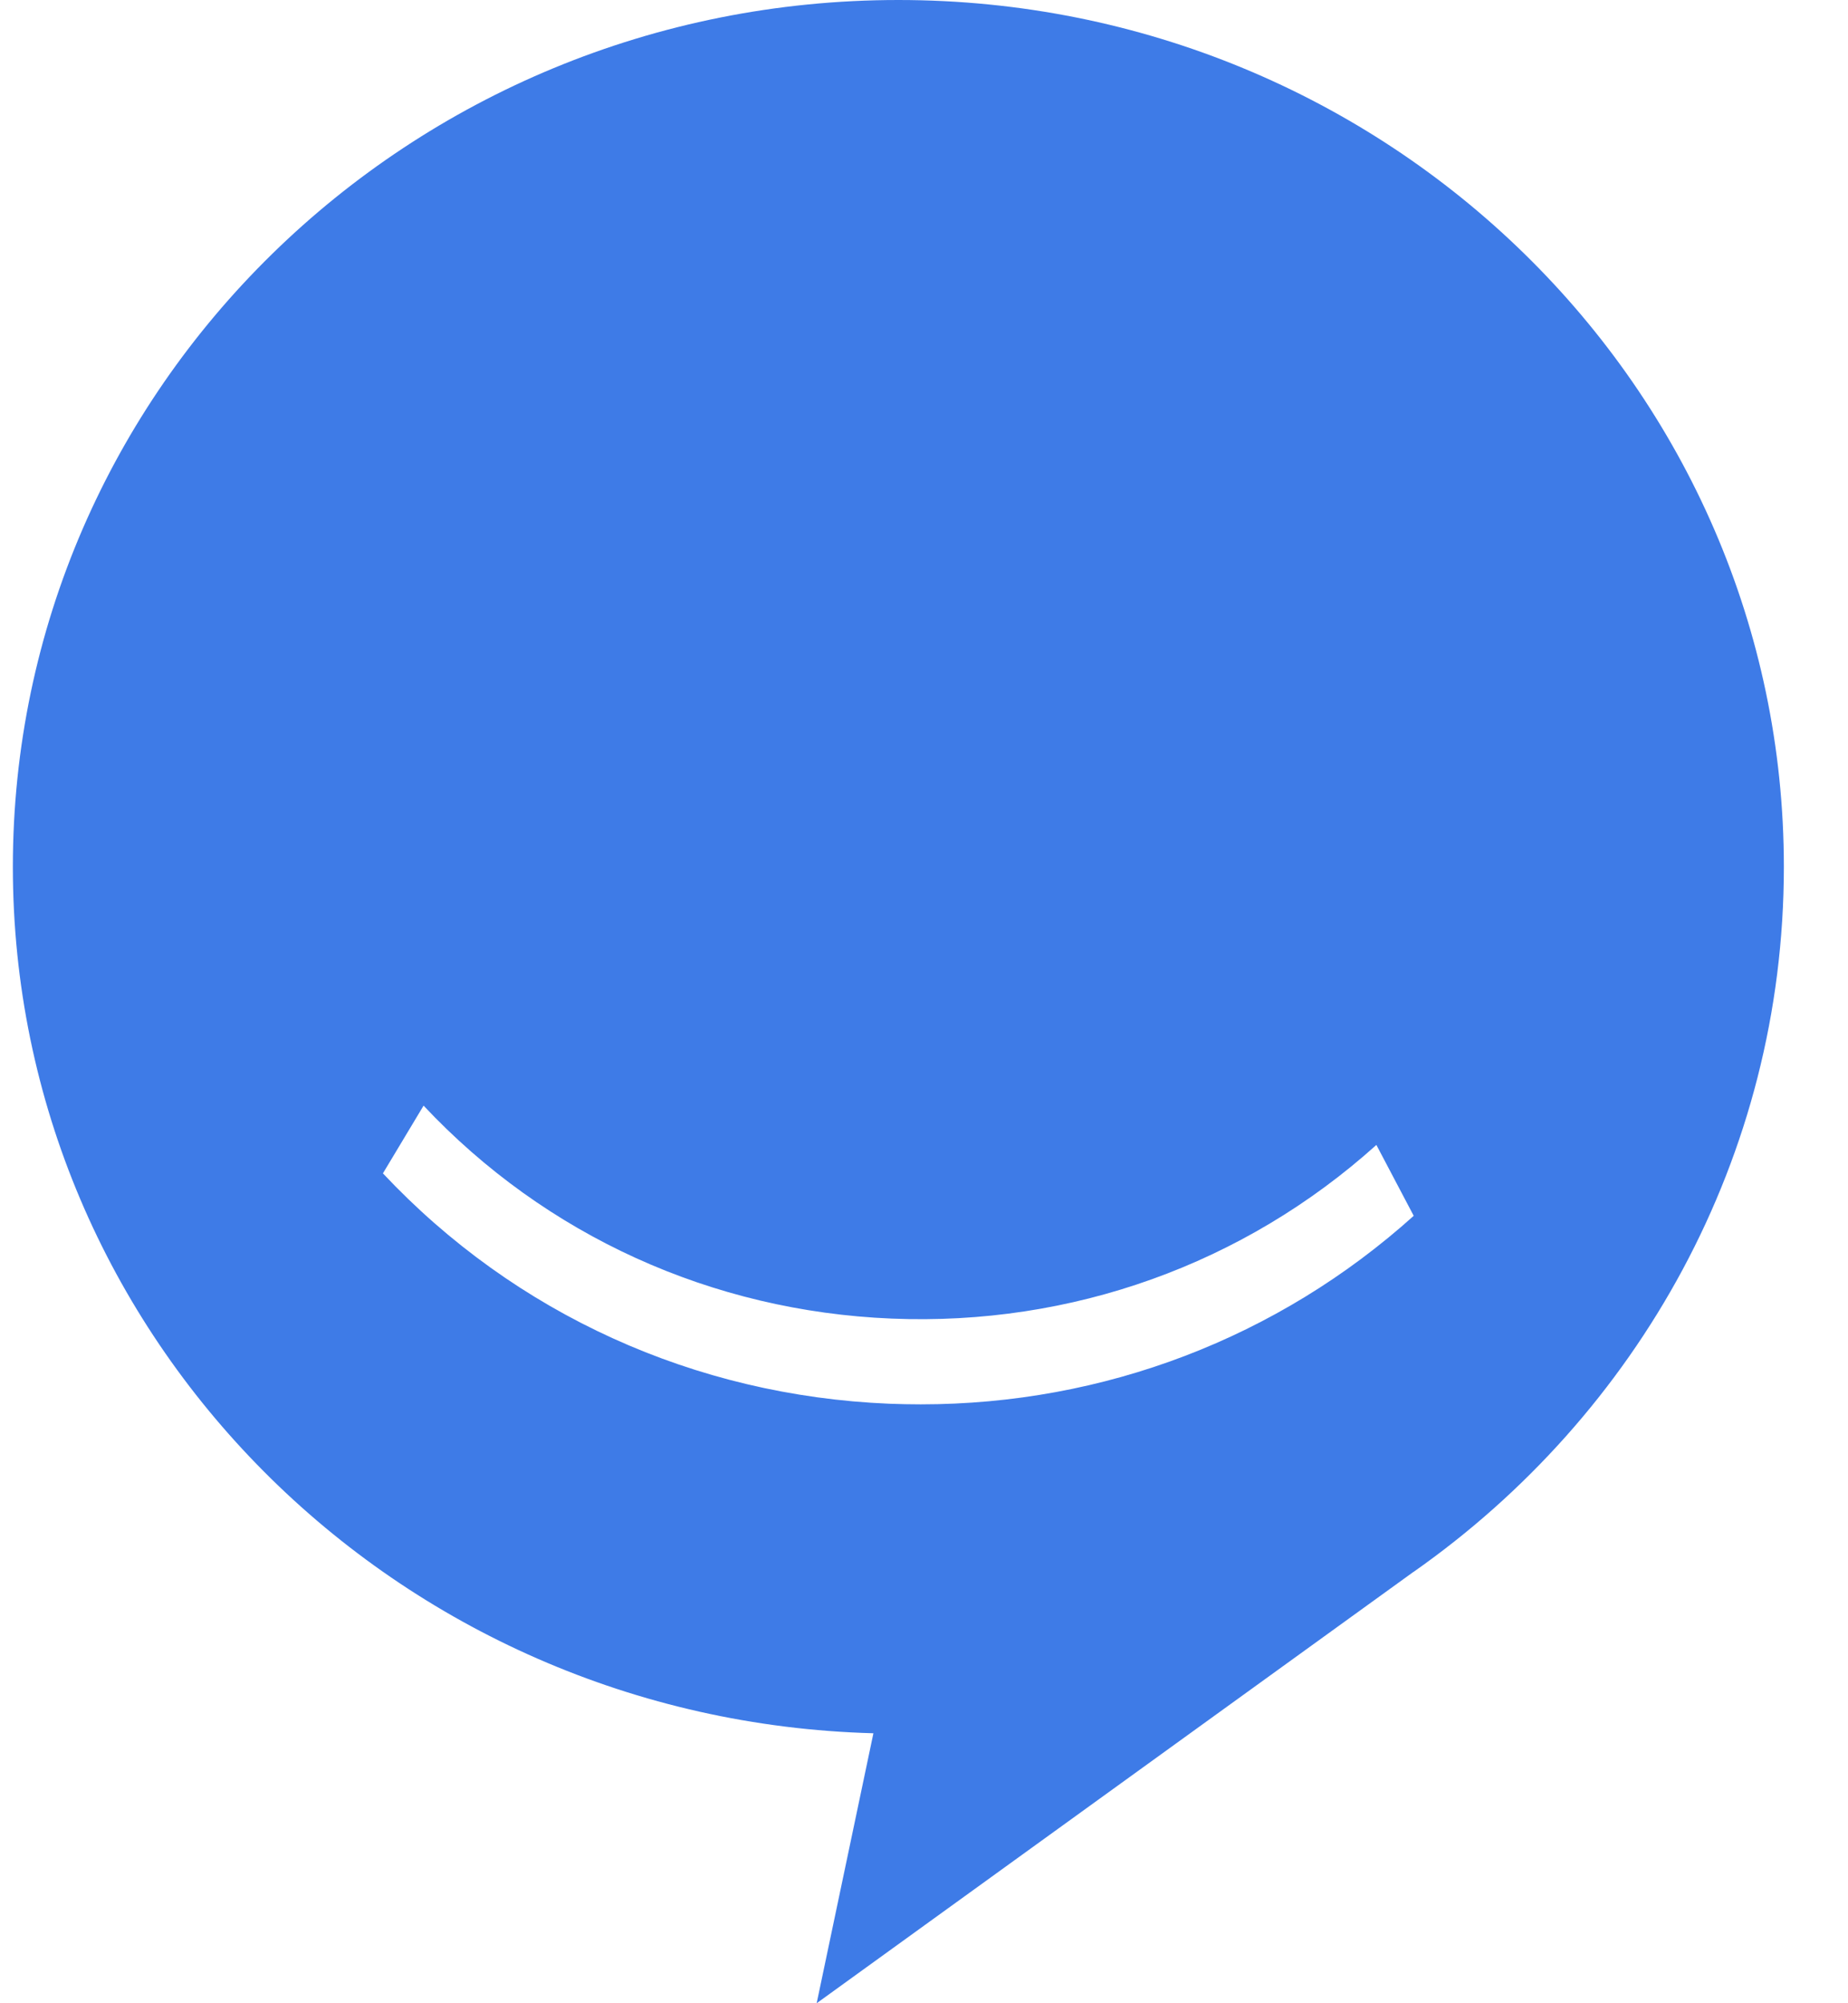 <svg width="24" height="26" viewBox="0 0 24 26" fill="none" xmlns="http://www.w3.org/2000/svg">
<path d="M23.167 11.251C23.167 5.037 18.018 0 11.667 0C5.315 0 0.167 5.037 0.167 11.251C0.167 17.358 5.141 22.329 11.343 22.496L10.606 26L18.356 20.402L18.356 20.403C21.268 18.362 23.167 15.023 23.167 11.251ZM11.957 18.227C11.822 18.227 11.686 18.224 11.55 18.219C9.023 18.115 6.687 17.053 4.973 15.229L5.501 14.35C7.085 16.036 9.244 17.018 11.58 17.114C13.916 17.21 16.151 16.41 17.875 14.86L18.36 15.78C16.596 17.366 14.336 18.227 11.957 18.227Z" fill="#3E7BE7"/>
</svg>
